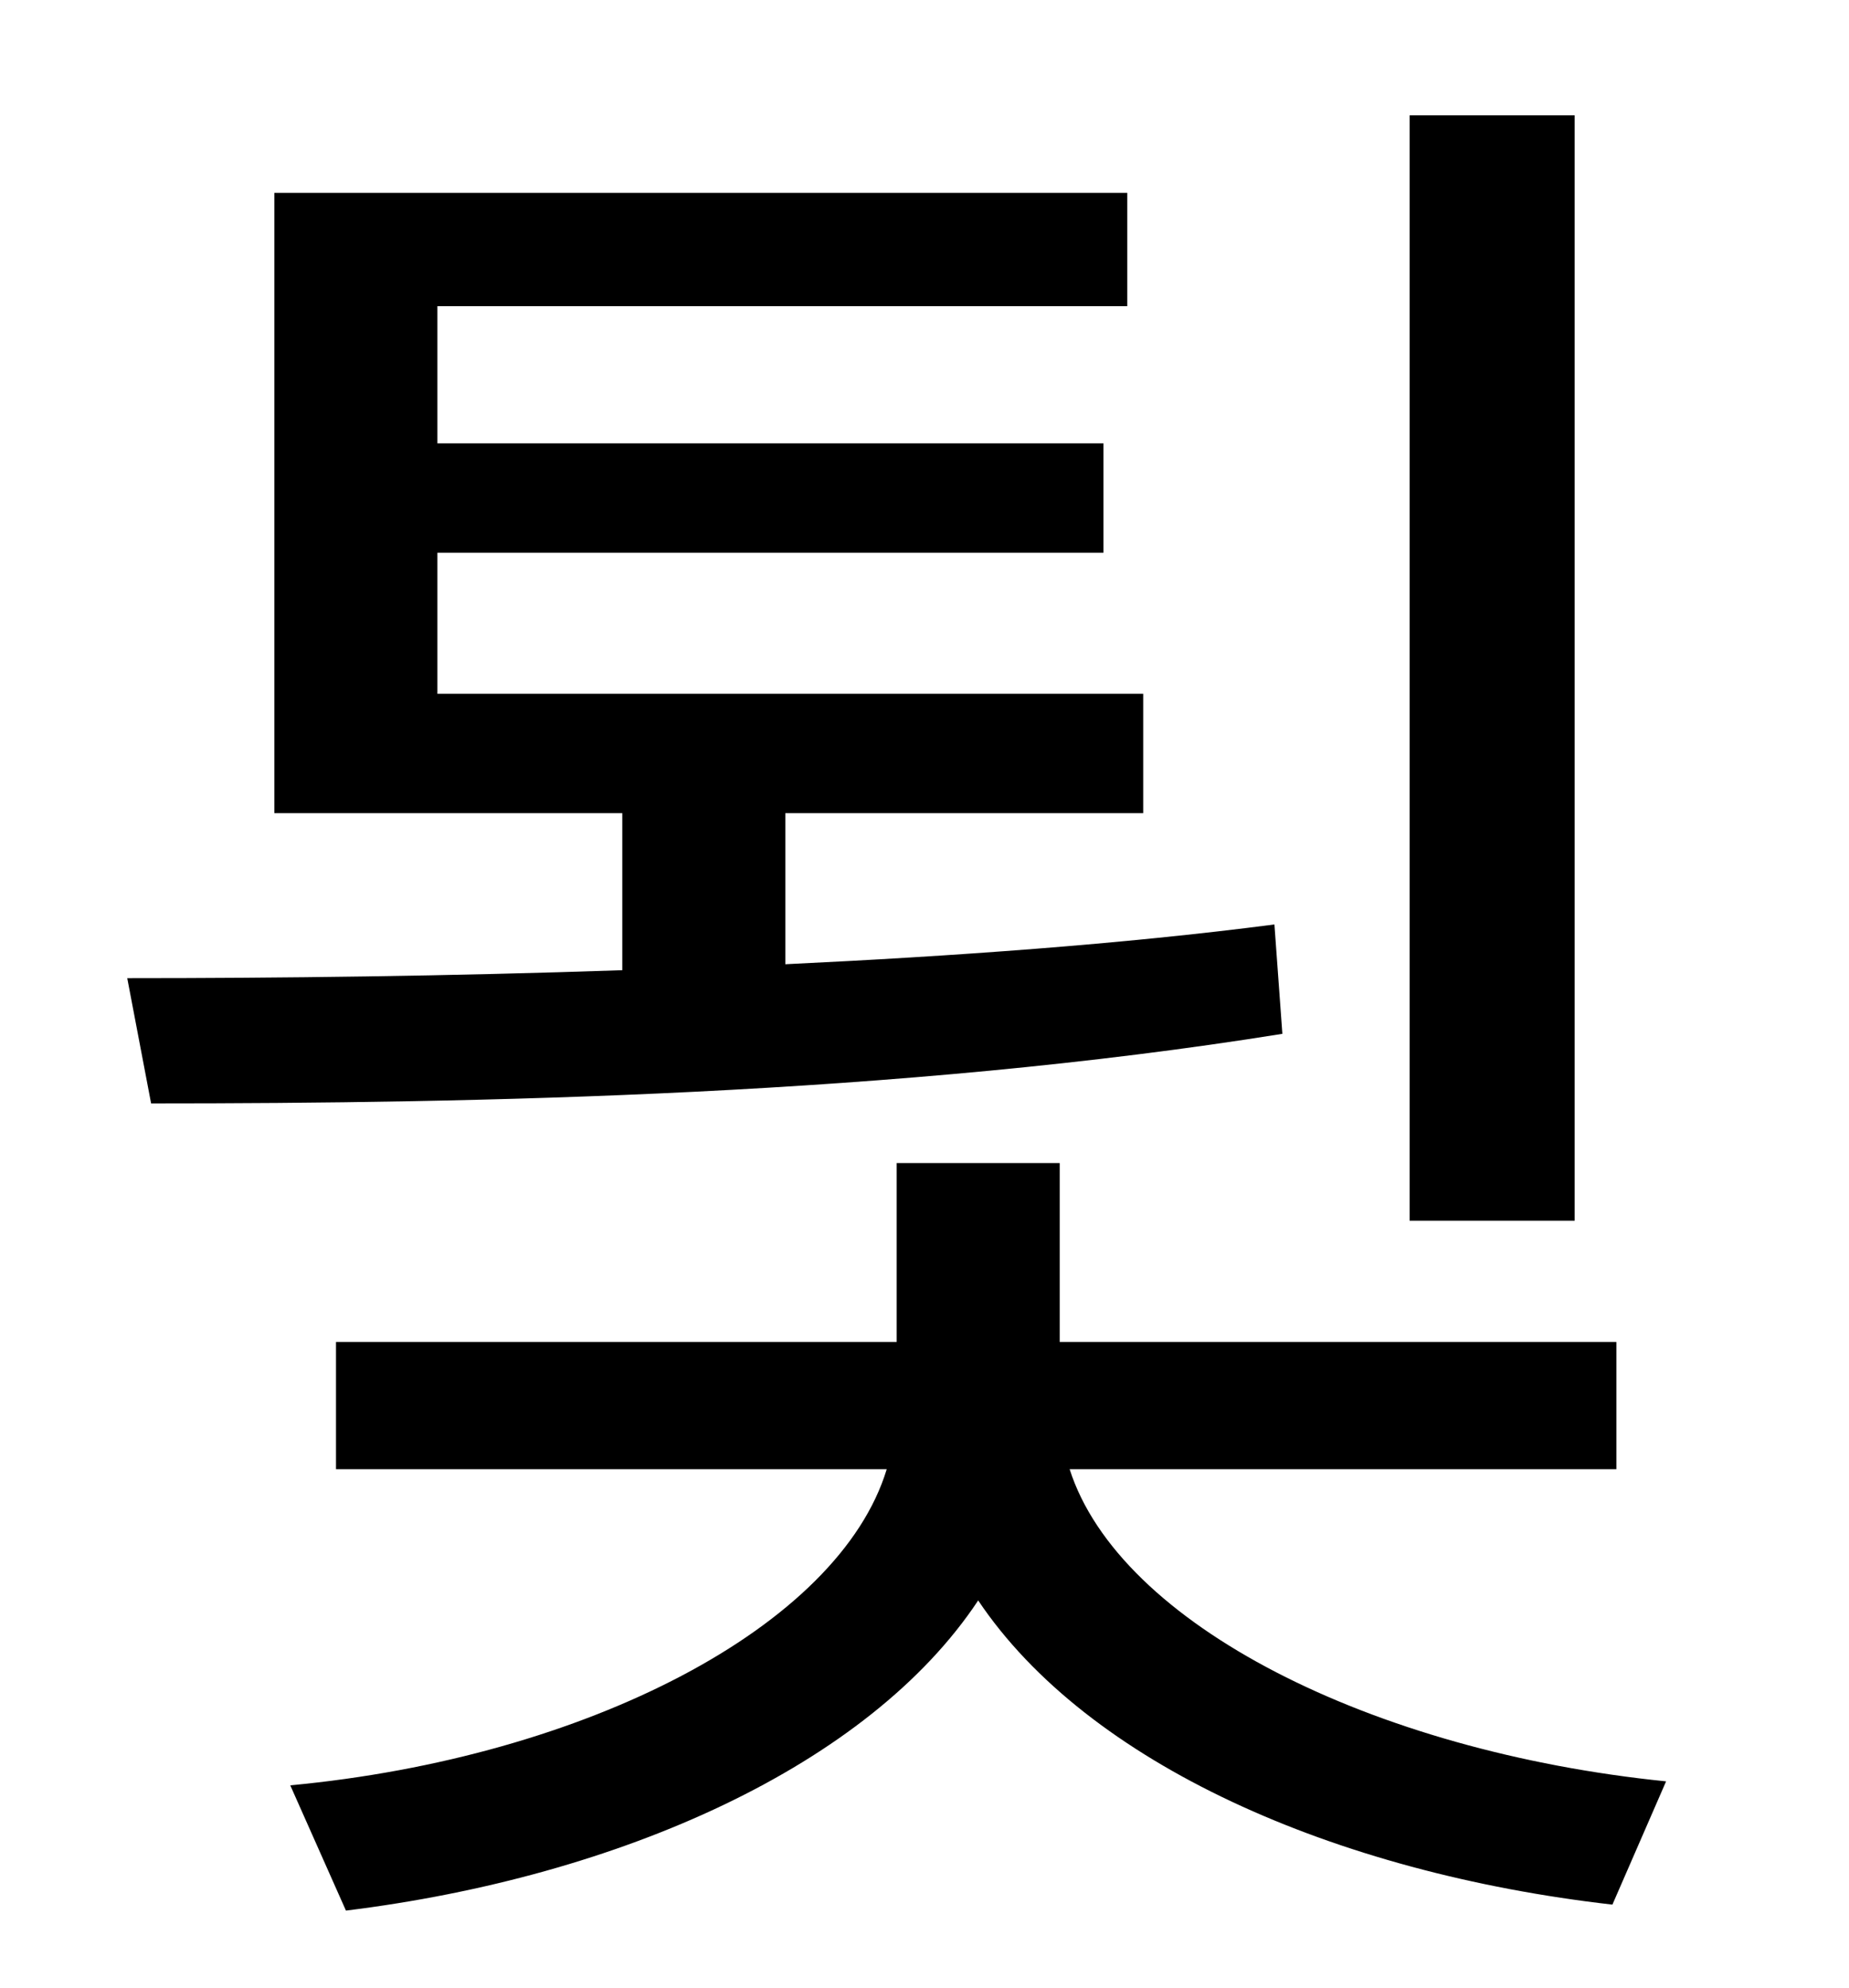 <?xml version="1.0" standalone="no"?>
<!DOCTYPE svg PUBLIC "-//W3C//DTD SVG 1.1//EN" "http://www.w3.org/Graphics/SVG/1.1/DTD/svg11.dtd" >
<svg xmlns="http://www.w3.org/2000/svg" xmlns:xlink="http://www.w3.org/1999/xlink" version="1.1" viewBox="-10 0 930 1000">
   <path fill="currentColor"
d="M782 58v556h-83v-556h83zM631 465l4 55c-193 31 -405 35 -569 35l-12 -63c76 0 162 -1 249 -4v-79h-175v-312h429v57h-347v69h335v55h-335v71h355v60h-180v76c84 -4 169 -10 246 -20zM803 739h-275c25 78 152 142 300 157l-27 62c-140 -16 -264 -71 -319 -153
c-55 83 -180 139 -318 156l-28 -63c149 -14 276 -80 300 -159h-277v-64h282v-90h82v90h280v64z" />
</svg>
